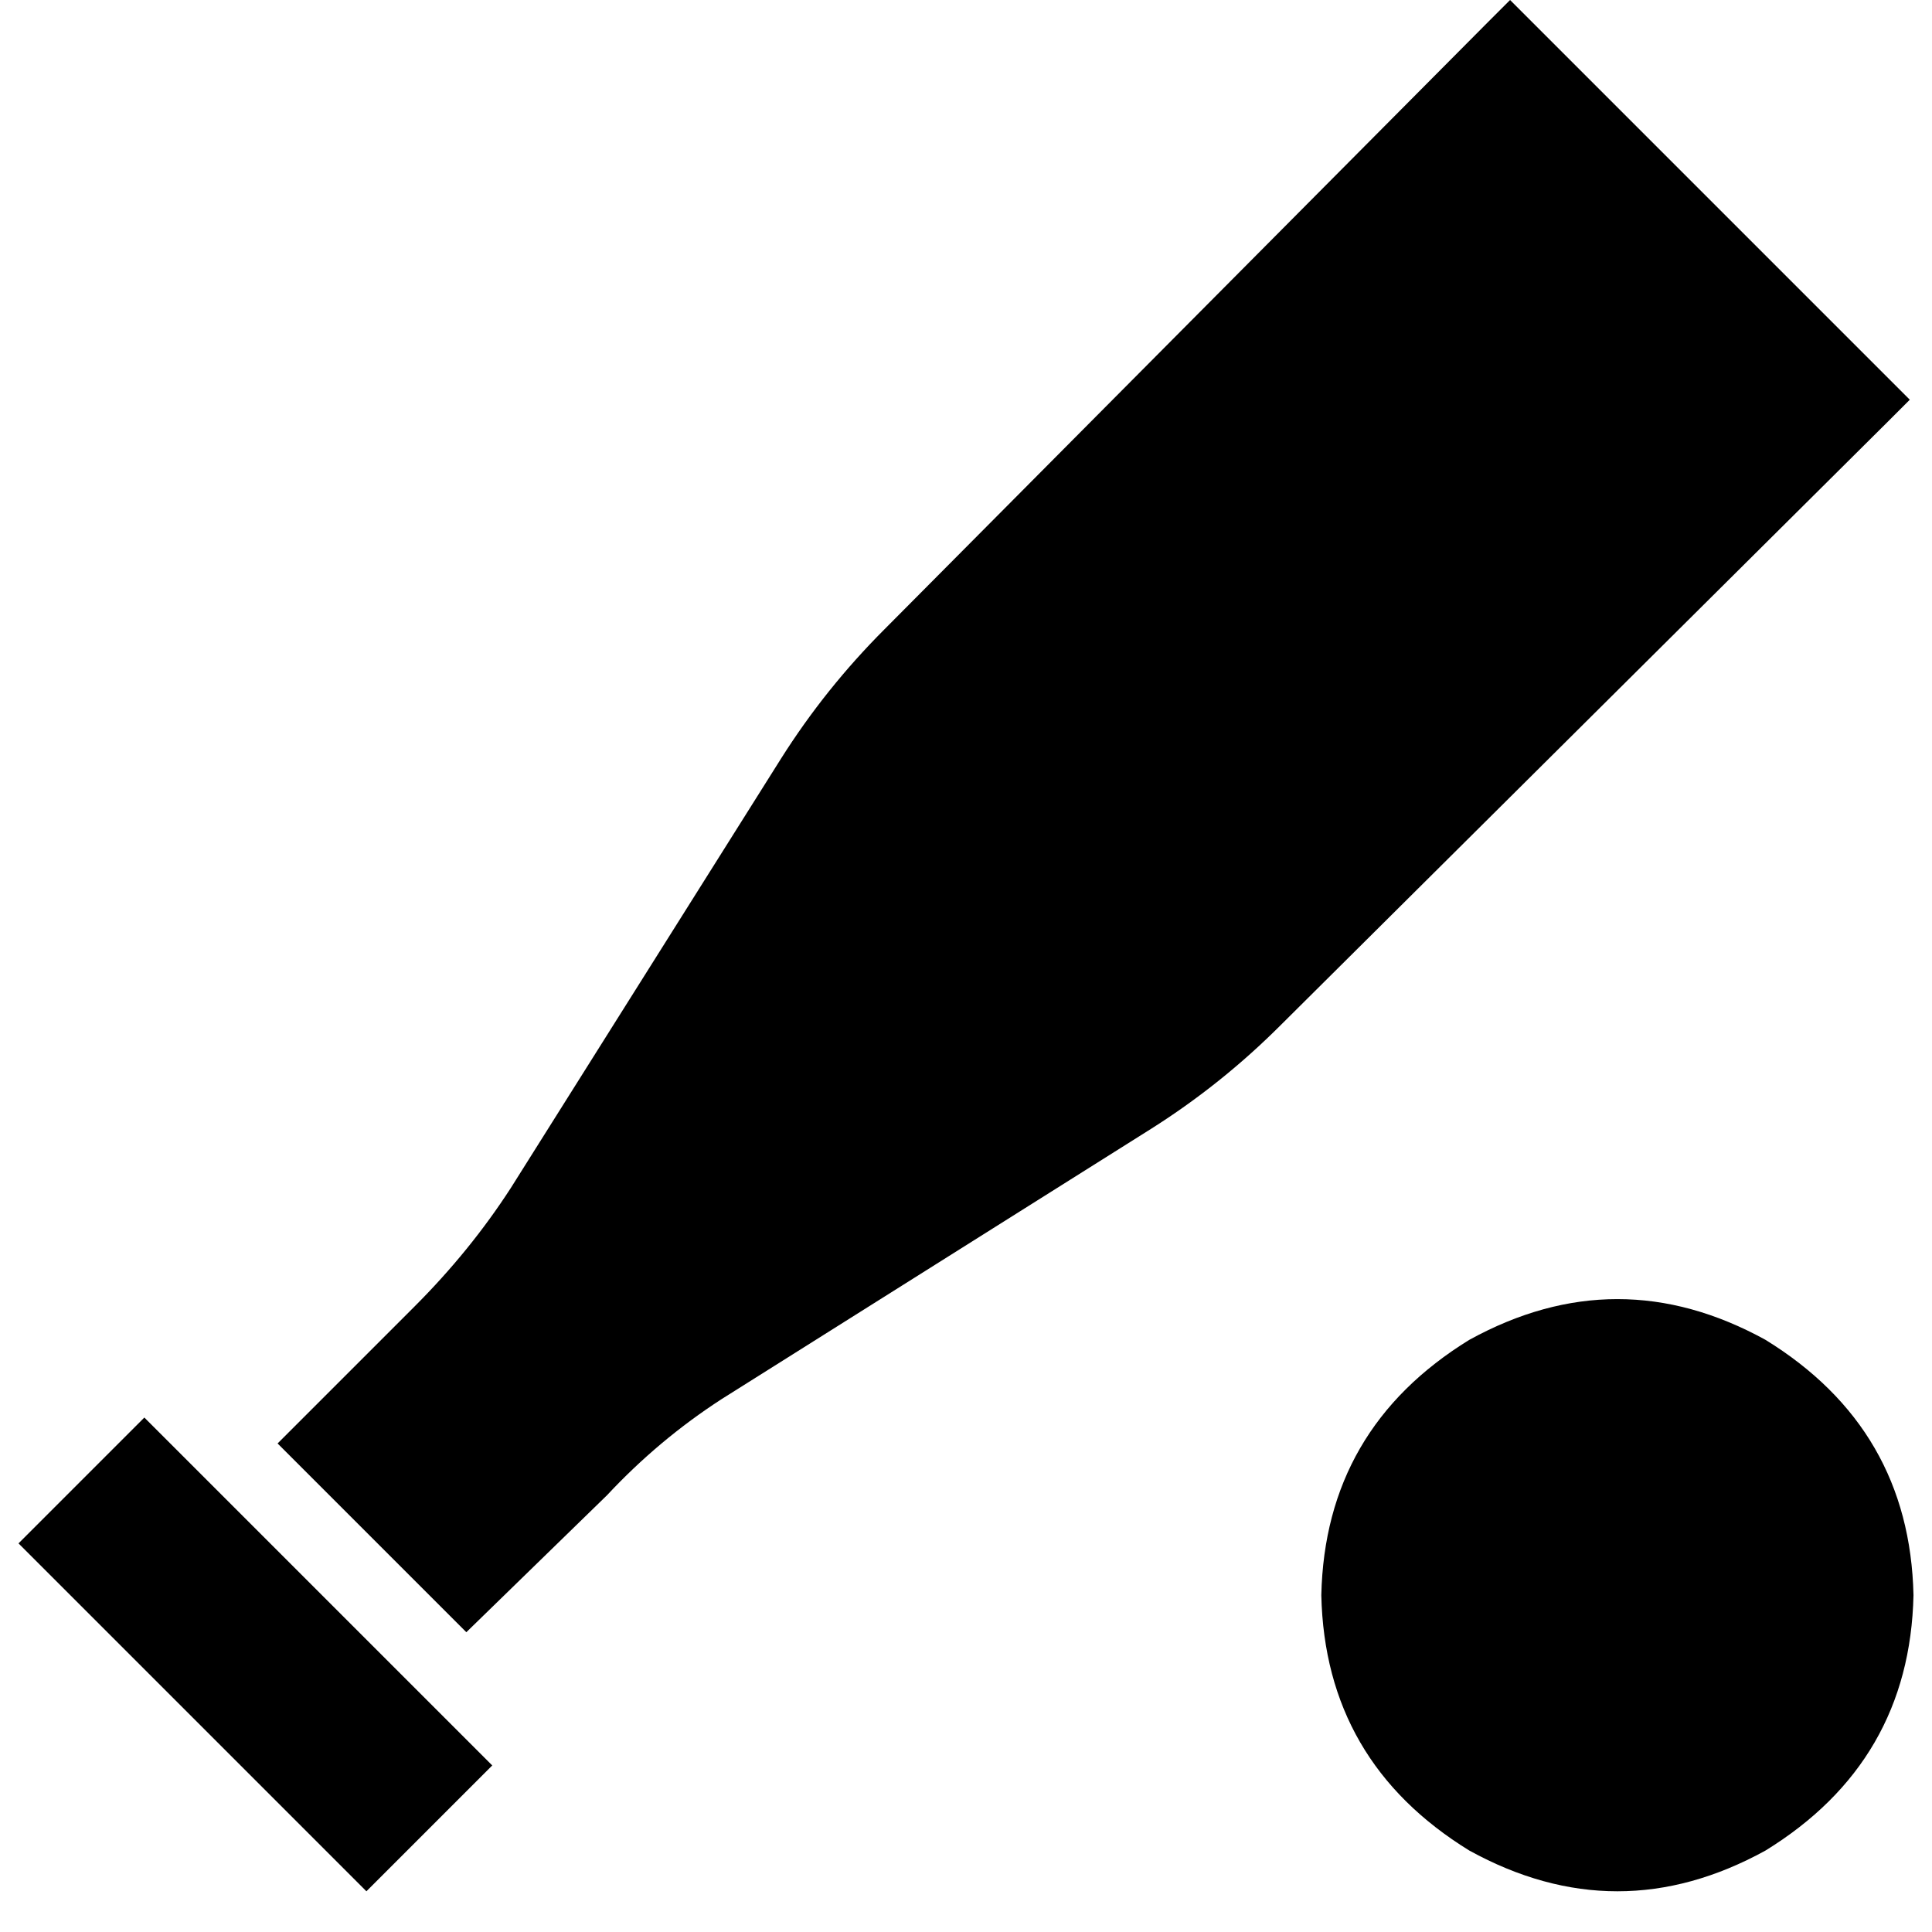 <svg xmlns="http://www.w3.org/2000/svg" viewBox="0 0 512 512">
  <path d="M 406.069 5.885 L 400.184 0 L 406.069 5.885 L 400.184 0 L 394.299 5.885 L 394.299 5.885 L 234.421 166.743 L 234.421 166.743 Q 218.728 182.437 206.958 201.073 L 135.356 314.851 L 135.356 314.851 Q 124.567 331.525 109.854 346.238 L 73.563 382.529 L 73.563 382.529 L 123.586 432.552 L 123.586 432.552 L 160.858 396.261 L 160.858 396.261 Q 174.59 381.548 191.264 370.759 L 305.042 299.157 L 305.042 299.157 Q 323.678 287.387 339.372 271.693 L 500.23 111.816 L 500.23 111.816 L 506.115 105.931 L 506.115 105.931 L 500.23 100.046 L 500.23 100.046 L 406.069 5.885 L 406.069 5.885 Z M 507.096 422.743 Q 506.115 378.605 467.862 355.065 Q 428.628 333.487 389.395 355.065 Q 351.142 378.605 350.161 422.743 Q 351.142 466.881 389.395 490.421 Q 428.628 512 467.862 490.421 Q 506.115 466.881 507.096 422.743 L 507.096 422.743 Z M 38.253 375.663 L 4.904 409.011 L 38.253 375.663 L 4.904 409.011 L 21.579 425.686 L 21.579 425.686 L 80.429 484.536 L 80.429 484.536 L 97.103 501.211 L 97.103 501.211 L 130.452 467.862 L 130.452 467.862 L 113.778 451.188 L 113.778 451.188 L 54.927 392.337 L 54.927 392.337 L 38.253 375.663 L 38.253 375.663 Z" />
</svg>